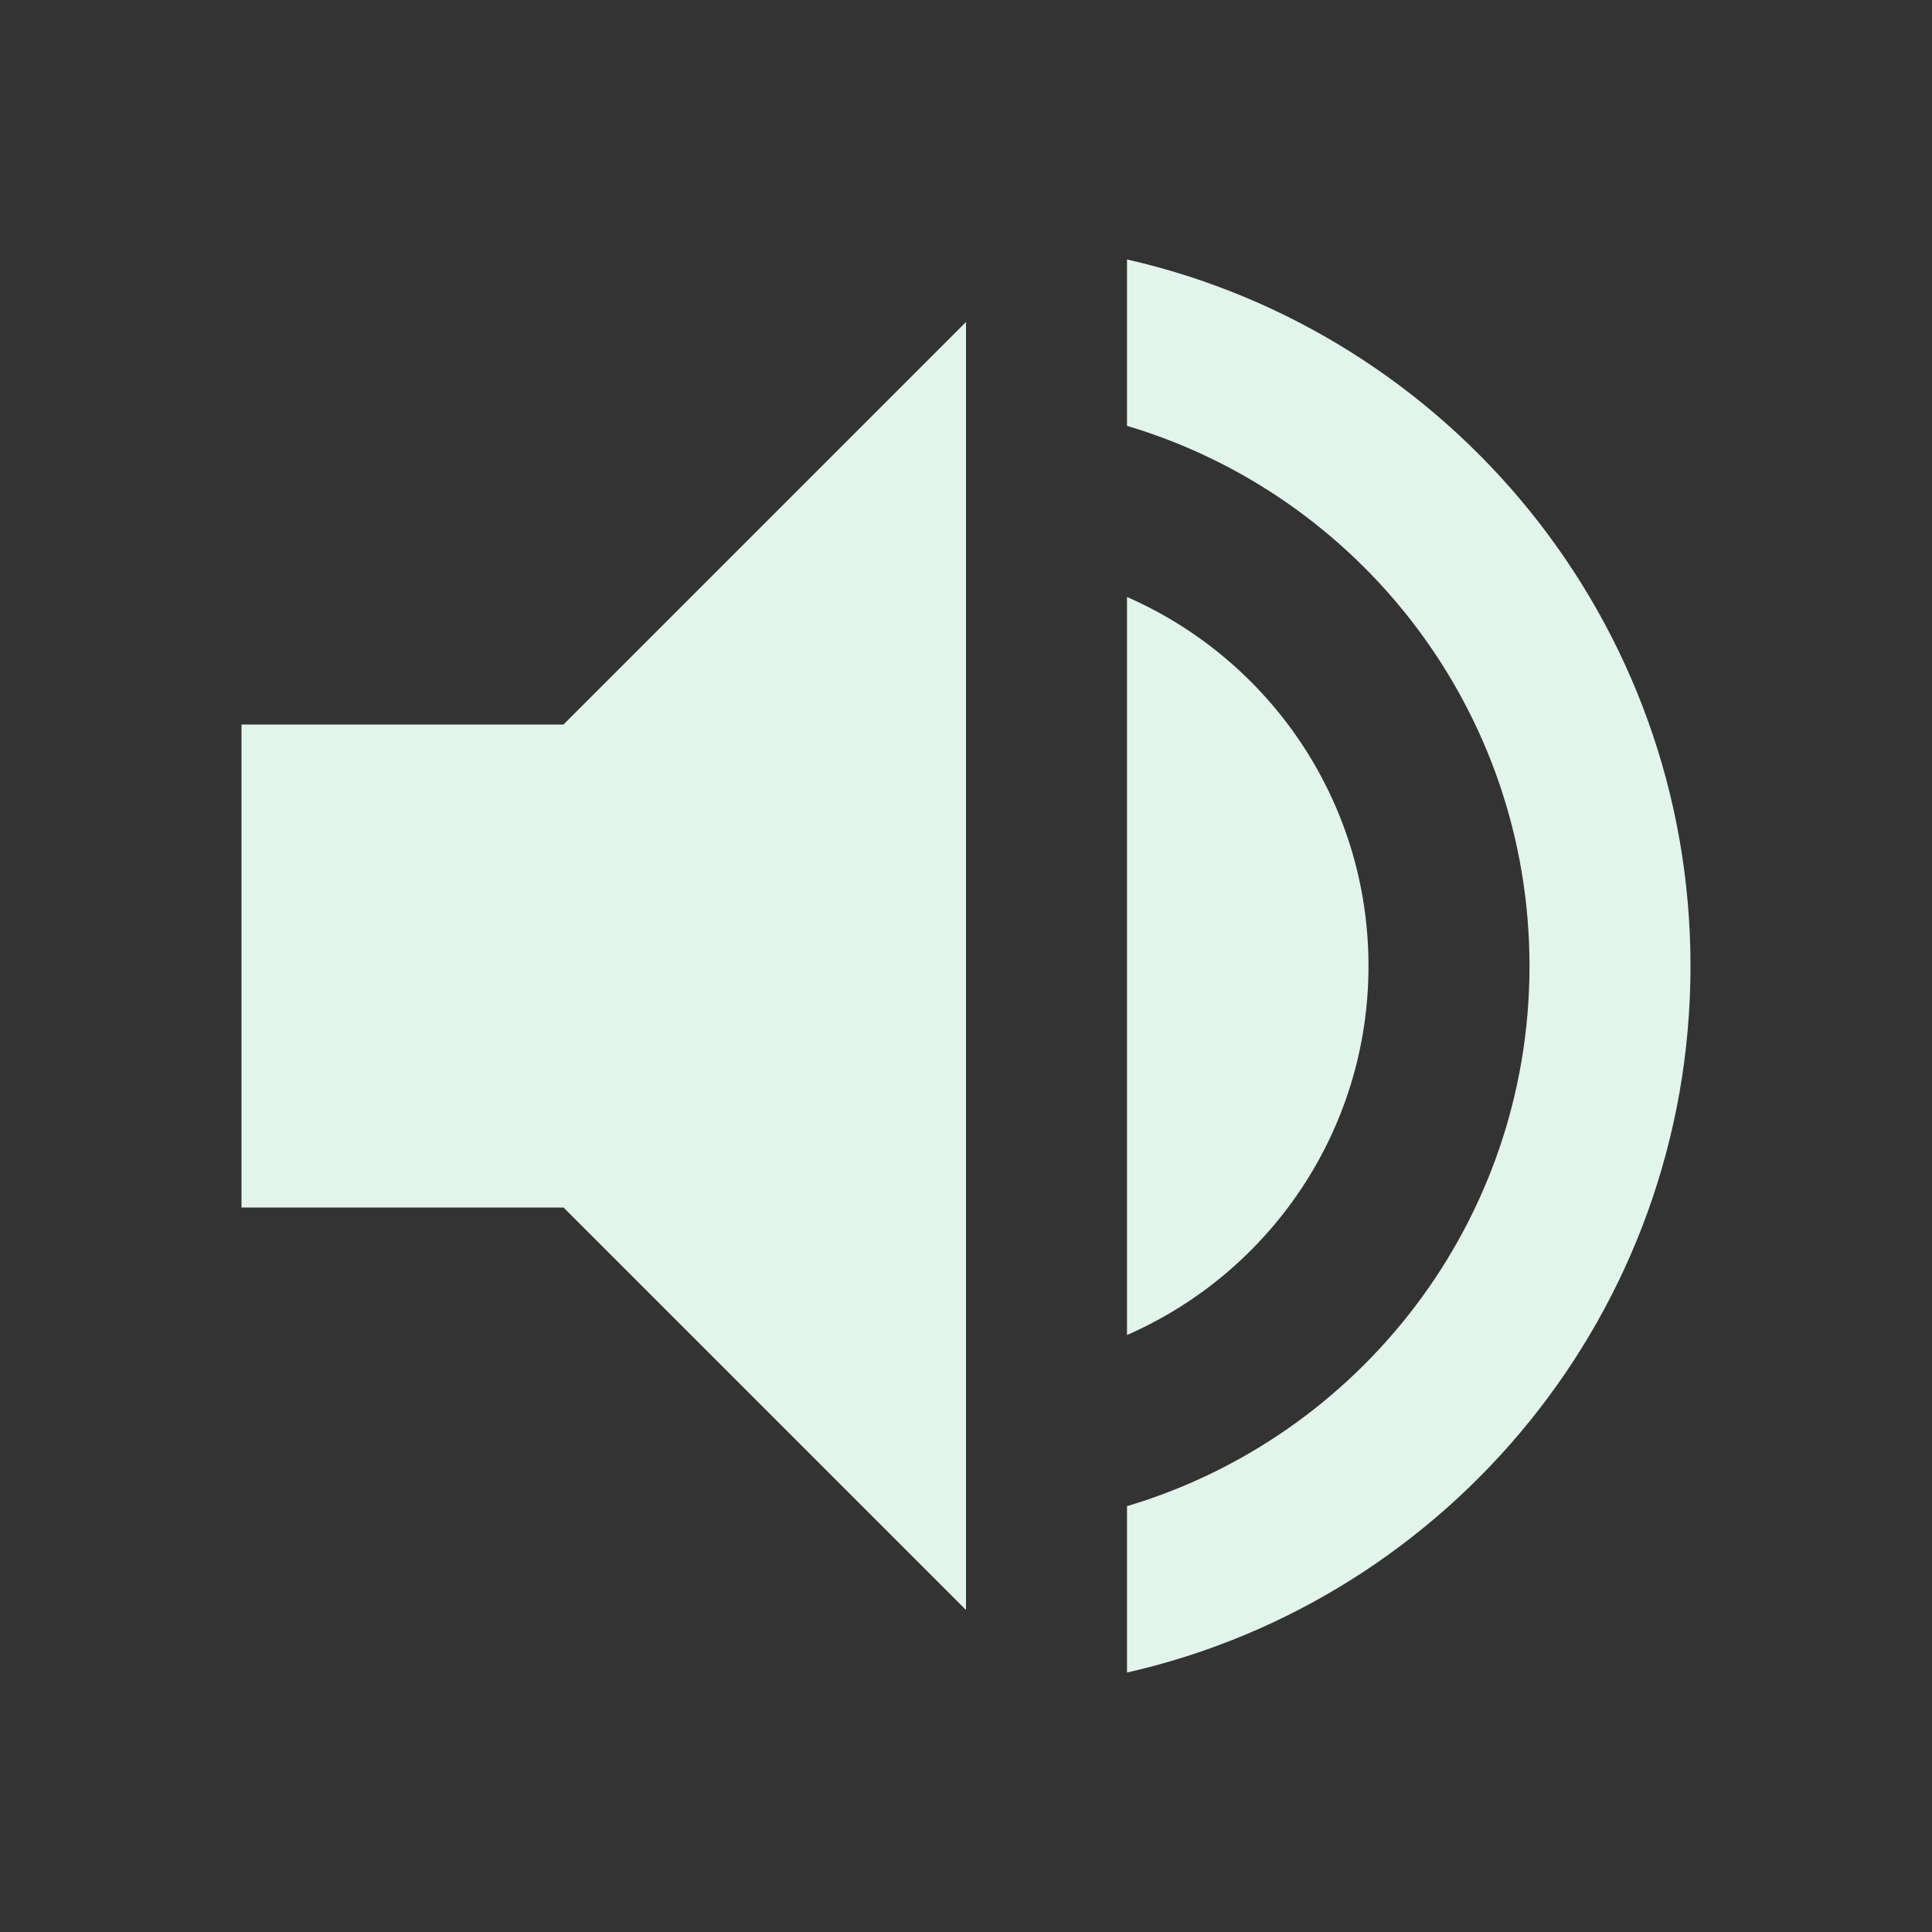 <?xml version="1.0" encoding="utf-8"?>
<!DOCTYPE svg PUBLIC "-//W3C//DTD SVG 1.1//EN" "http://www.w3.org/Graphics/SVG/1.1/DTD/svg11.dtd">
<svg xmlns="http://www.w3.org/2000/svg" xmlns:xlink="http://www.w3.org/1999/xlink" version="1.1" baseProfile="full" width="24" height="24" viewBox="0 0 24.00 24.00" enable-background="new 0 0 24.00 24.00" xml:space="preserve">
	<rect x="0" y="0" width="24.00" height="24.00" fill="#333333" stroke="none"/>
	<path fill="#E2F4EB" fill-opacity="1" stroke-width="0.2" stroke-linejoin="round" d="M 3,9L 7,9L 12,4L 12,20L 7,15L 3,15L 3,9 Z M 21,12C 21,16.283 18.008,19.868 14,20.777L 14,18.71C 16.891,17.85 19,15.171 19,12C 19,8.829 16.891,6.151 14,5.29L 14,3.223C 18.008,4.133 21,7.717 21,12 Z M 17,12C 17,14.05 15.766,15.812 14,16.584L 14,7.416C 15.766,8.188 17,9.95 17,12 Z "/>
</svg>
